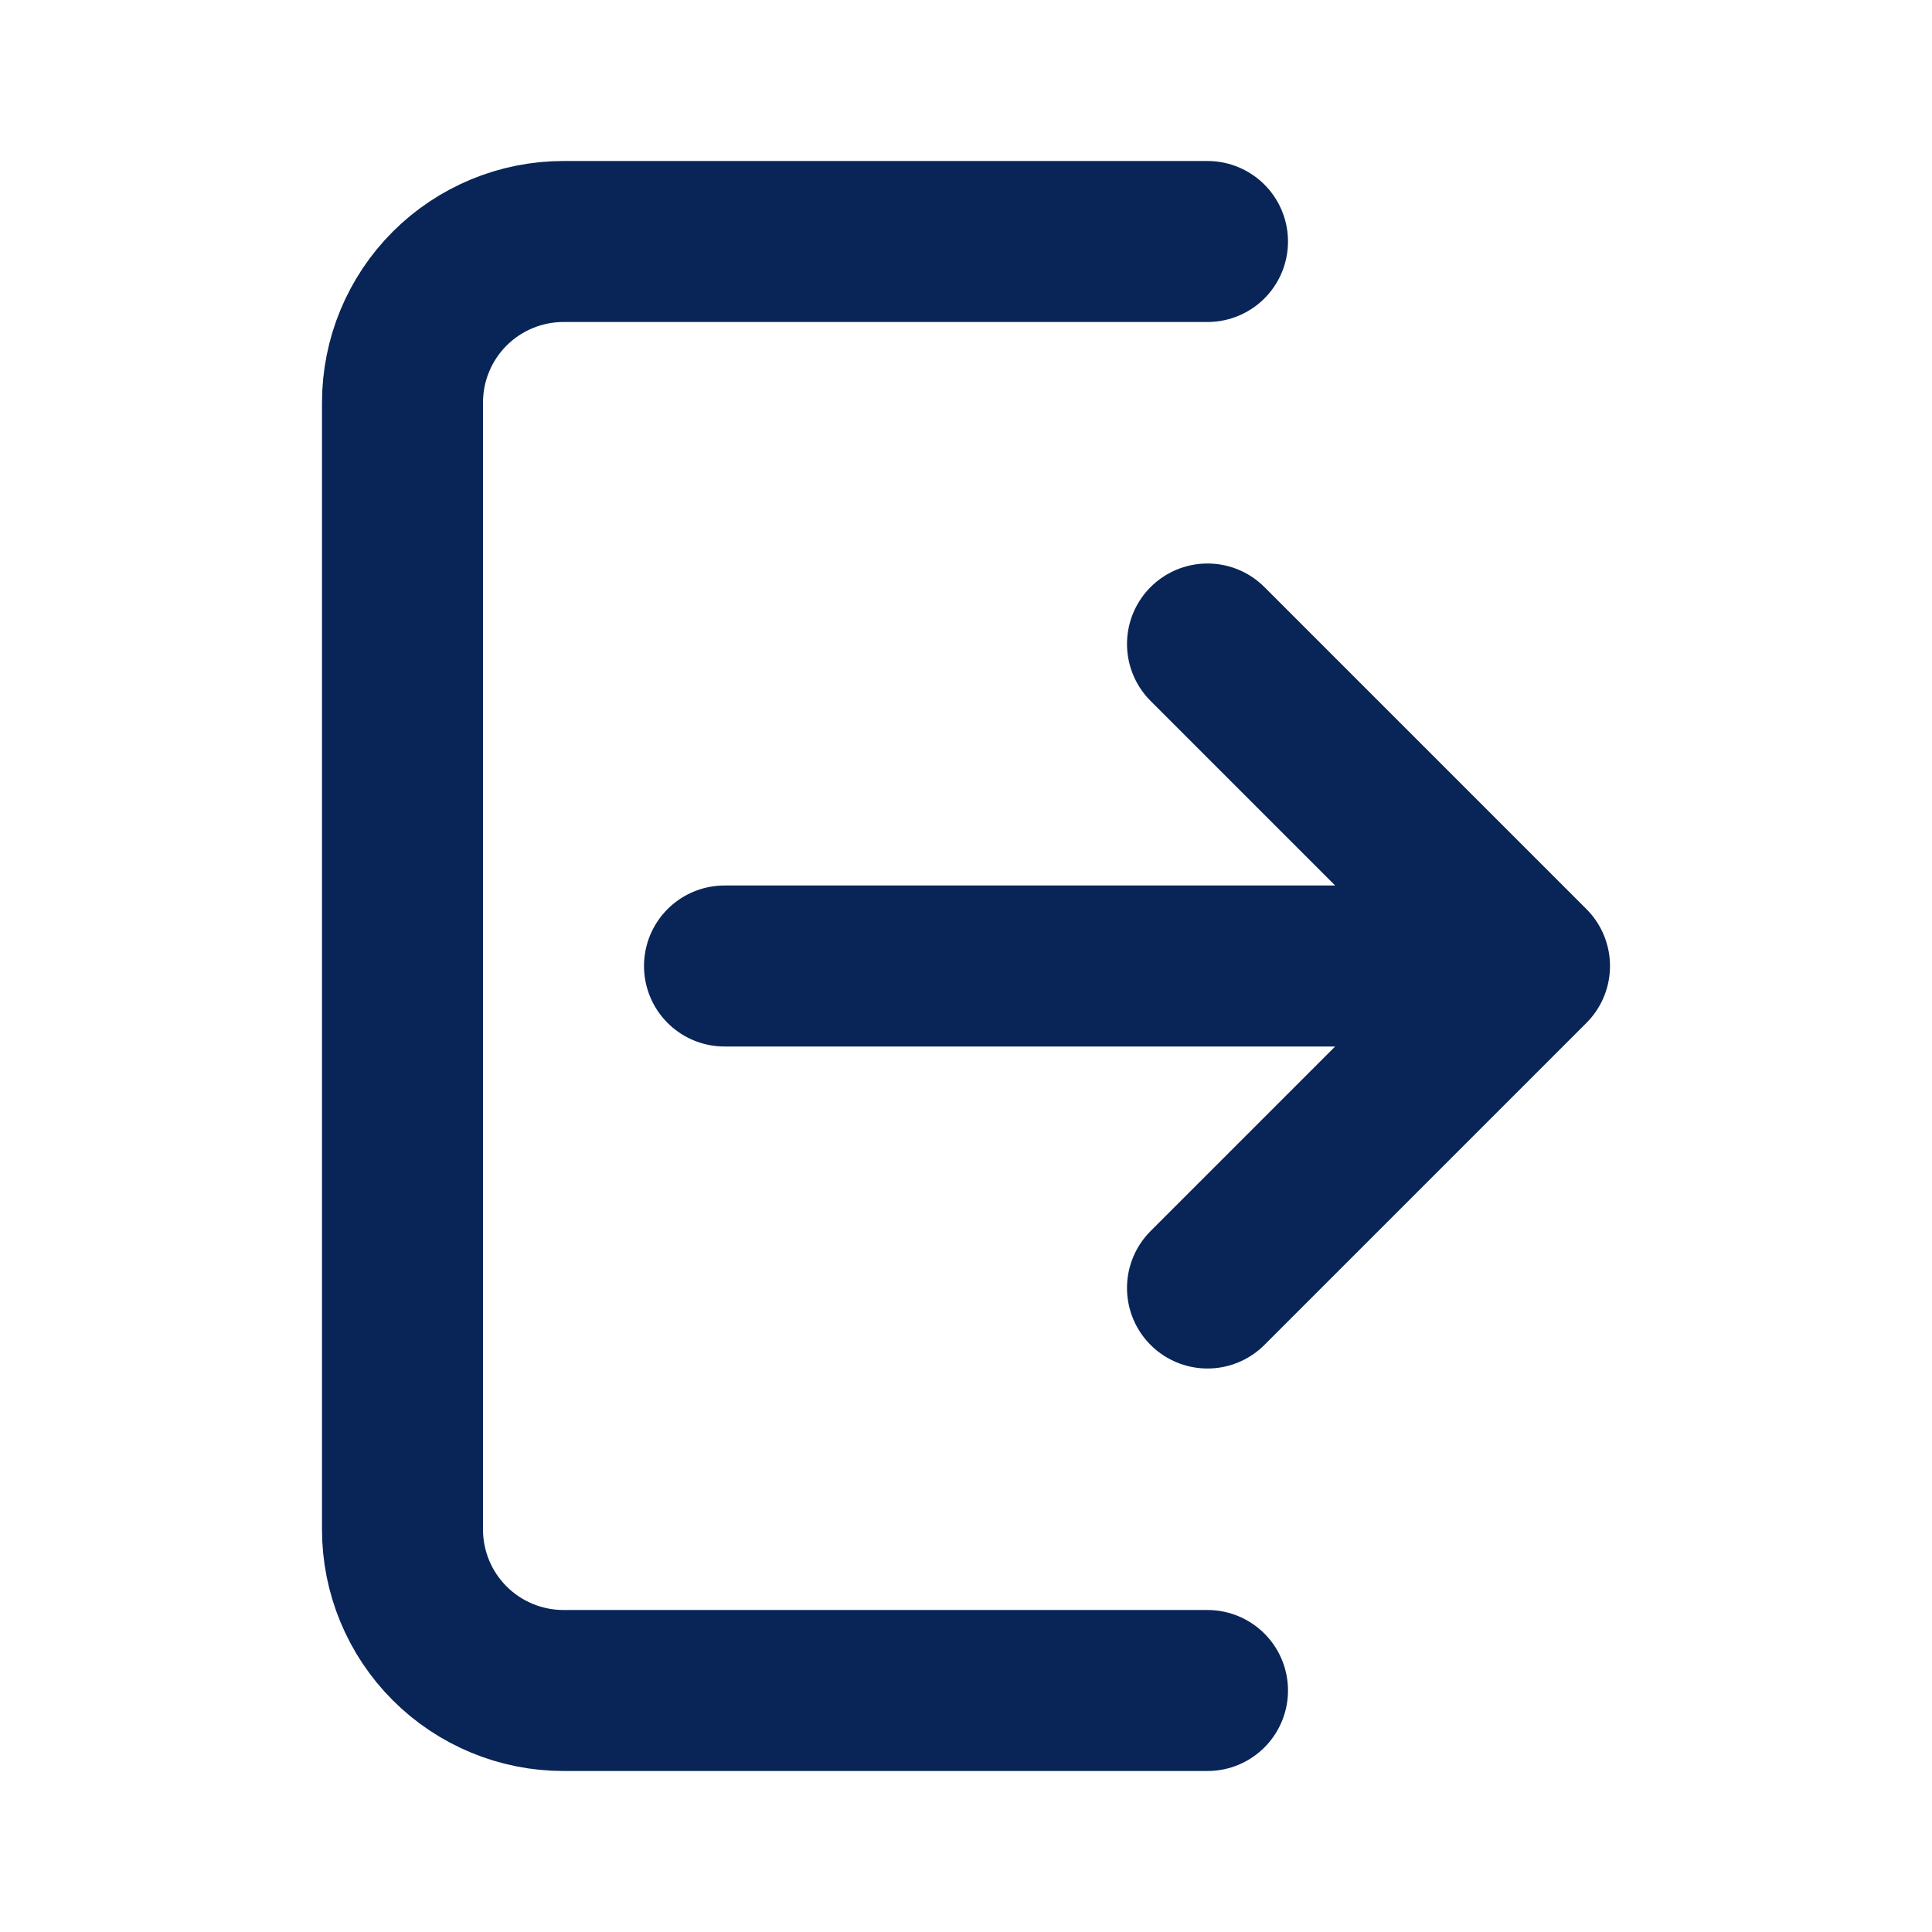 <svg width="60" height="60" viewBox="0 0 60 60" fill="none" xmlns="http://www.w3.org/2000/svg">
<path d="M37.5 7.5H17.5C16.174 7.5 14.902 8.027 13.964 8.964C13.027 9.902 12.5 11.174 12.5 12.5V47.5C12.5 48.826 13.027 50.098 13.964 51.035C14.902 51.973 16.174 52.5 17.5 52.5H37.5M47.5 30L37.5 20M47.5 30L37.5 40M47.5 30H22.5" stroke="#092557" stroke-width="5" stroke-linecap="round" stroke-linejoin="round"/>
</svg>
